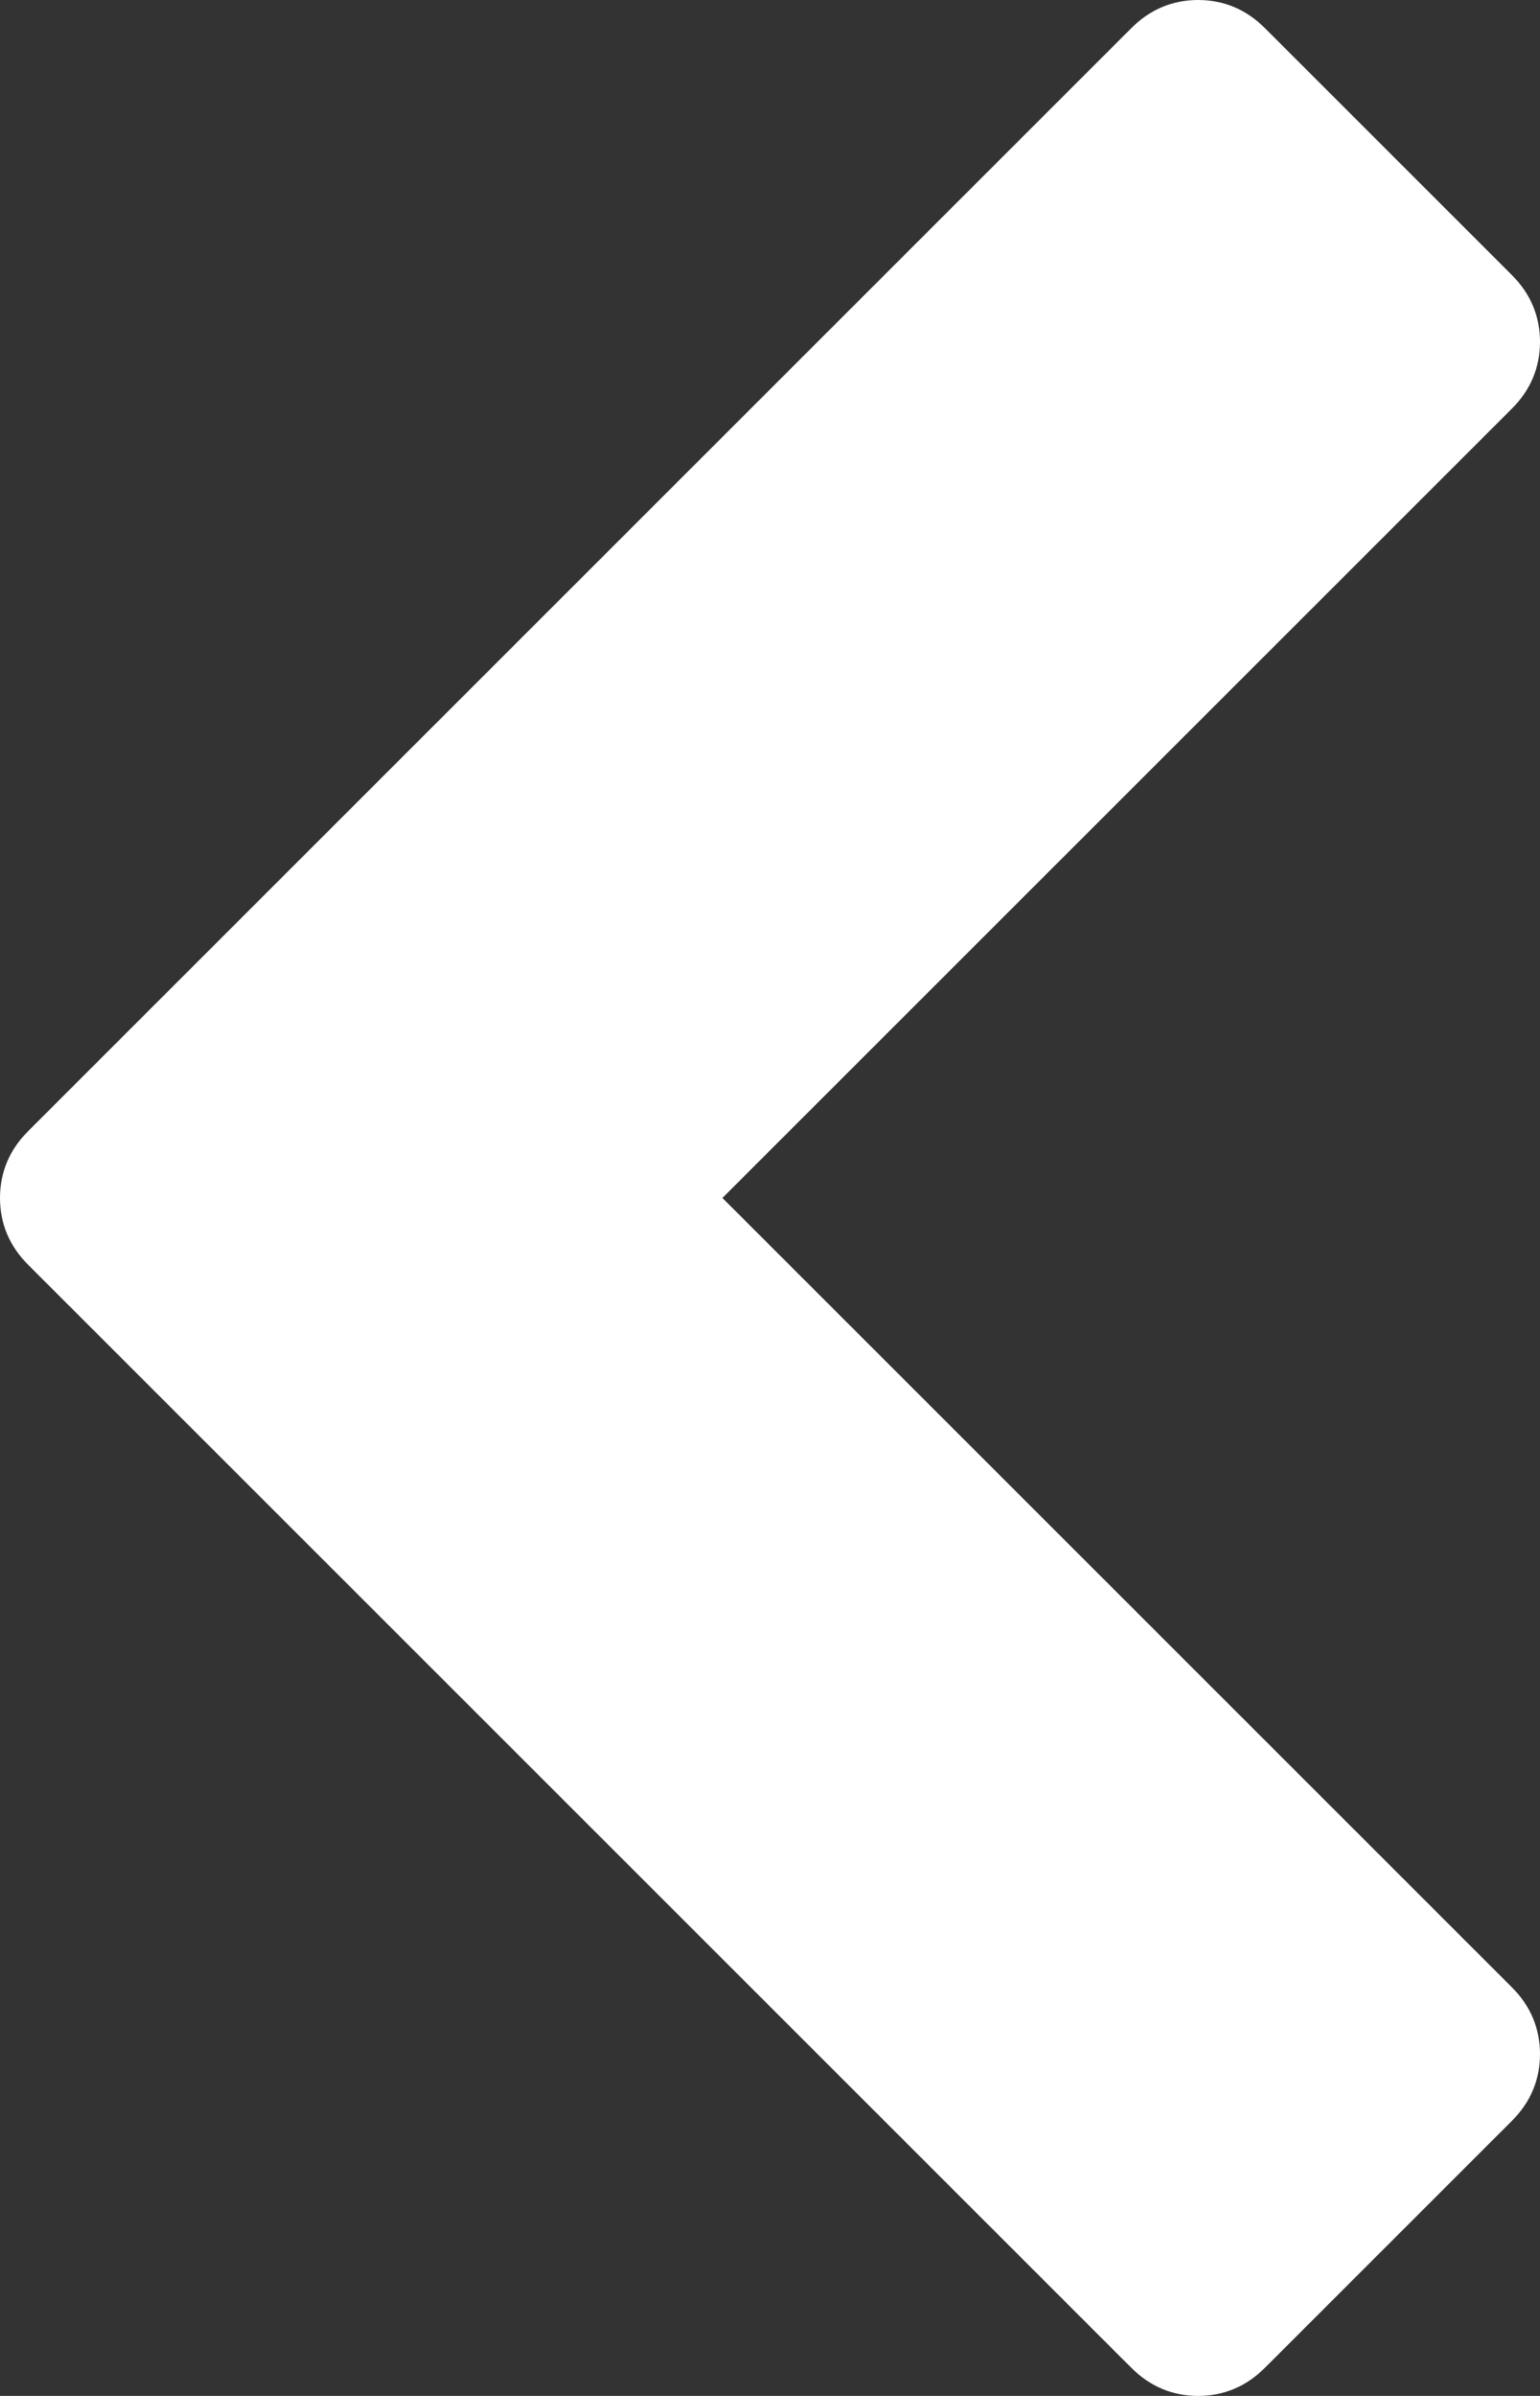 ﻿<?xml version="1.0" encoding="utf-8"?>
<svg version="1.1" xmlns:xlink="http://www.w3.org/1999/xlink" width="18px" height="28px" xmlns="http://www.w3.org/2000/svg">
  <rect width="100%" height="100%" fill="#333333" stroke="none"/>
  <g transform="matrix(1 0 0 1 -80 -121 )">
    <path d="M 18 3.995  C 18 4.296  17.89 4.557  17.67 4.777  L 8.444 14  L 17.67 23.223  C 17.89 23.443  18 23.704  18 24.005  C 18 24.306  17.89 24.567  17.67 24.787  L 14.786 27.67  C 14.566 27.89  14.305 28  14.004 28  C 13.703 28  13.442 27.89  13.222 27.67  L 0.33 14.782  C 0.11 14.562  0 14.301  0 14  C 0 13.699  0.11 13.438  0.33 13.218  L 13.222 0.33  C 13.442 0.11  13.703 0  14.004 0  C 14.305 0  14.566 0.11  14.786 0.33  L 17.67 3.213  C 17.89 3.433  18 3.694  18 3.995  Z " fill-rule="nonzero" fill="#ffffff" stroke="none" transform="matrix(1 0 0 1 80 121 )" />
  </g>
</svg>